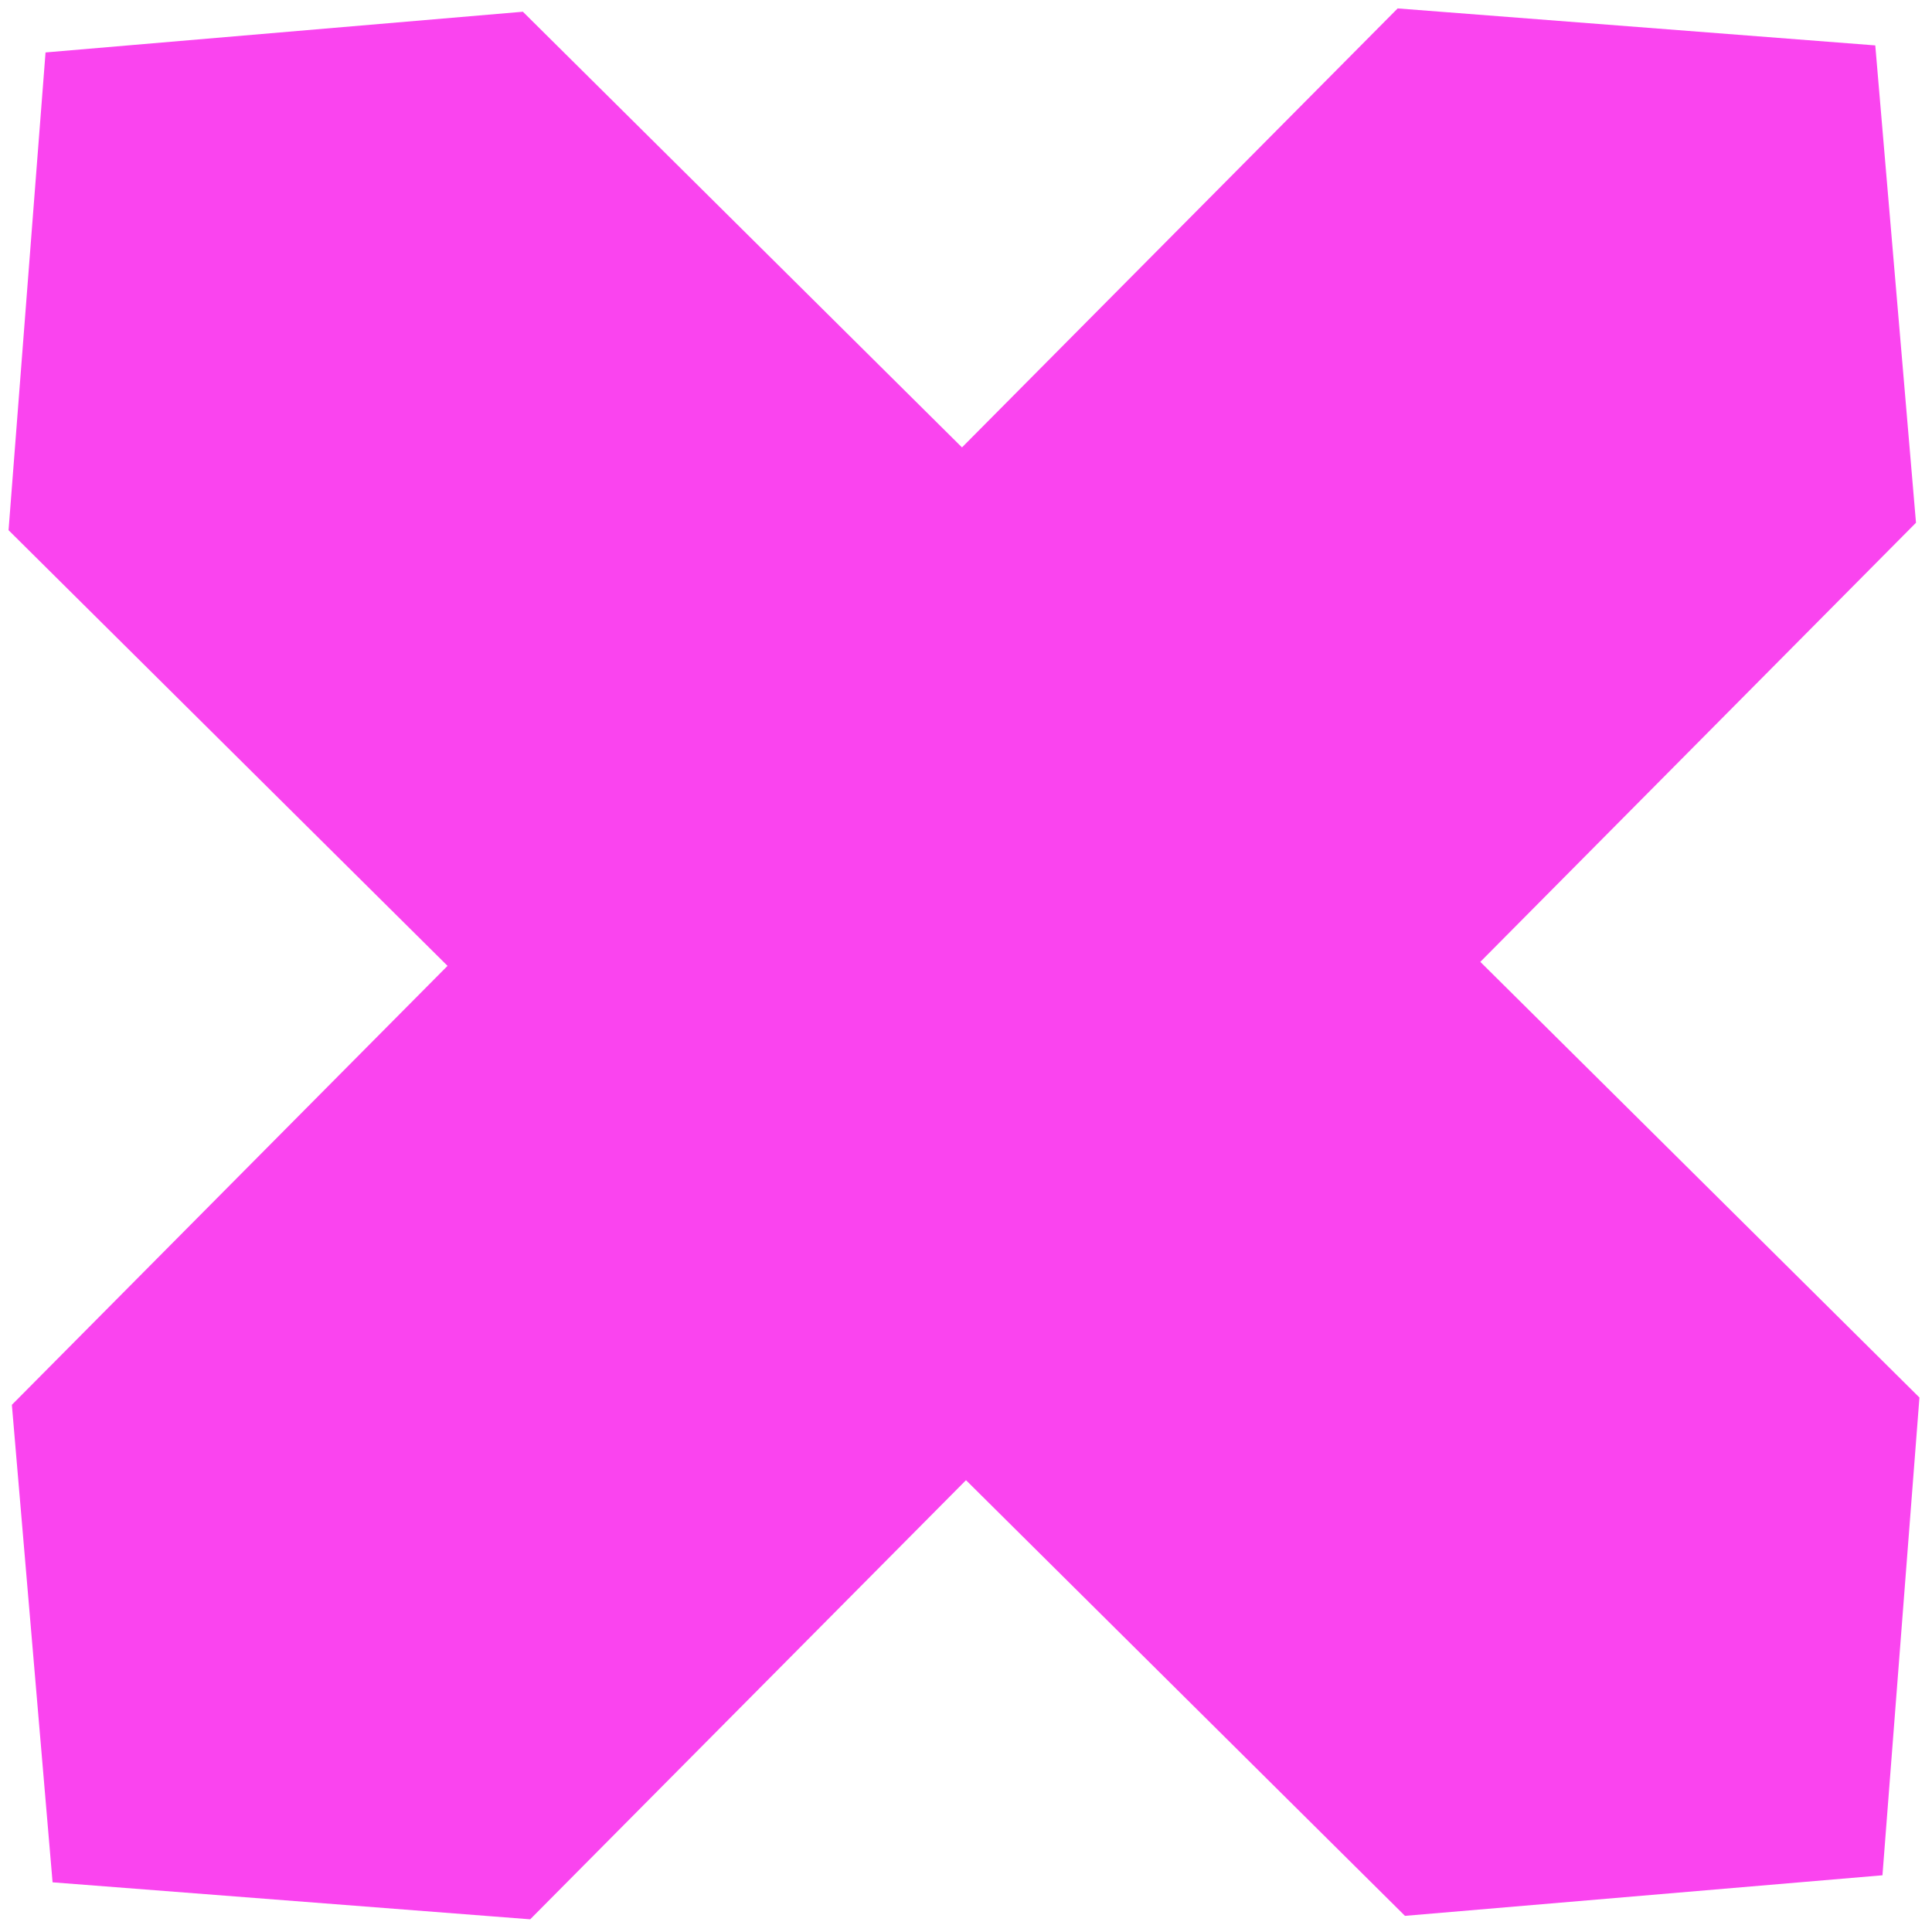 <svg xmlns="http://www.w3.org/2000/svg" xmlns:xlink="http://www.w3.org/1999/xlink" viewBox="0 0 14 14"><g id="ss2826242621_1"><path d="M 0 14 L 0 0 L 14 0 L 14 14 Z" fill="transparent"></path><g id="ss2826242621_3"><path d="M 0 14 L 0 0 L 14 0 L 14 14 Z" fill="transparent"></path><path d="M 0.086 10.18 L 0.381 13.64 L 3.842 13.908 L 7 10.726 L 10.181 13.883 L 13.641 13.589 L 13.909 10.127 L 10.727 6.97 L 13.884 3.788 L 13.589 0.329 L 10.128 0.061 L 6.971 3.242 L 3.789 0.085 L 0.33 0.38 L 0.062 3.842 L 3.243 6.999 Z" fill="rgb(250,68,239)"></path></g></g></svg>